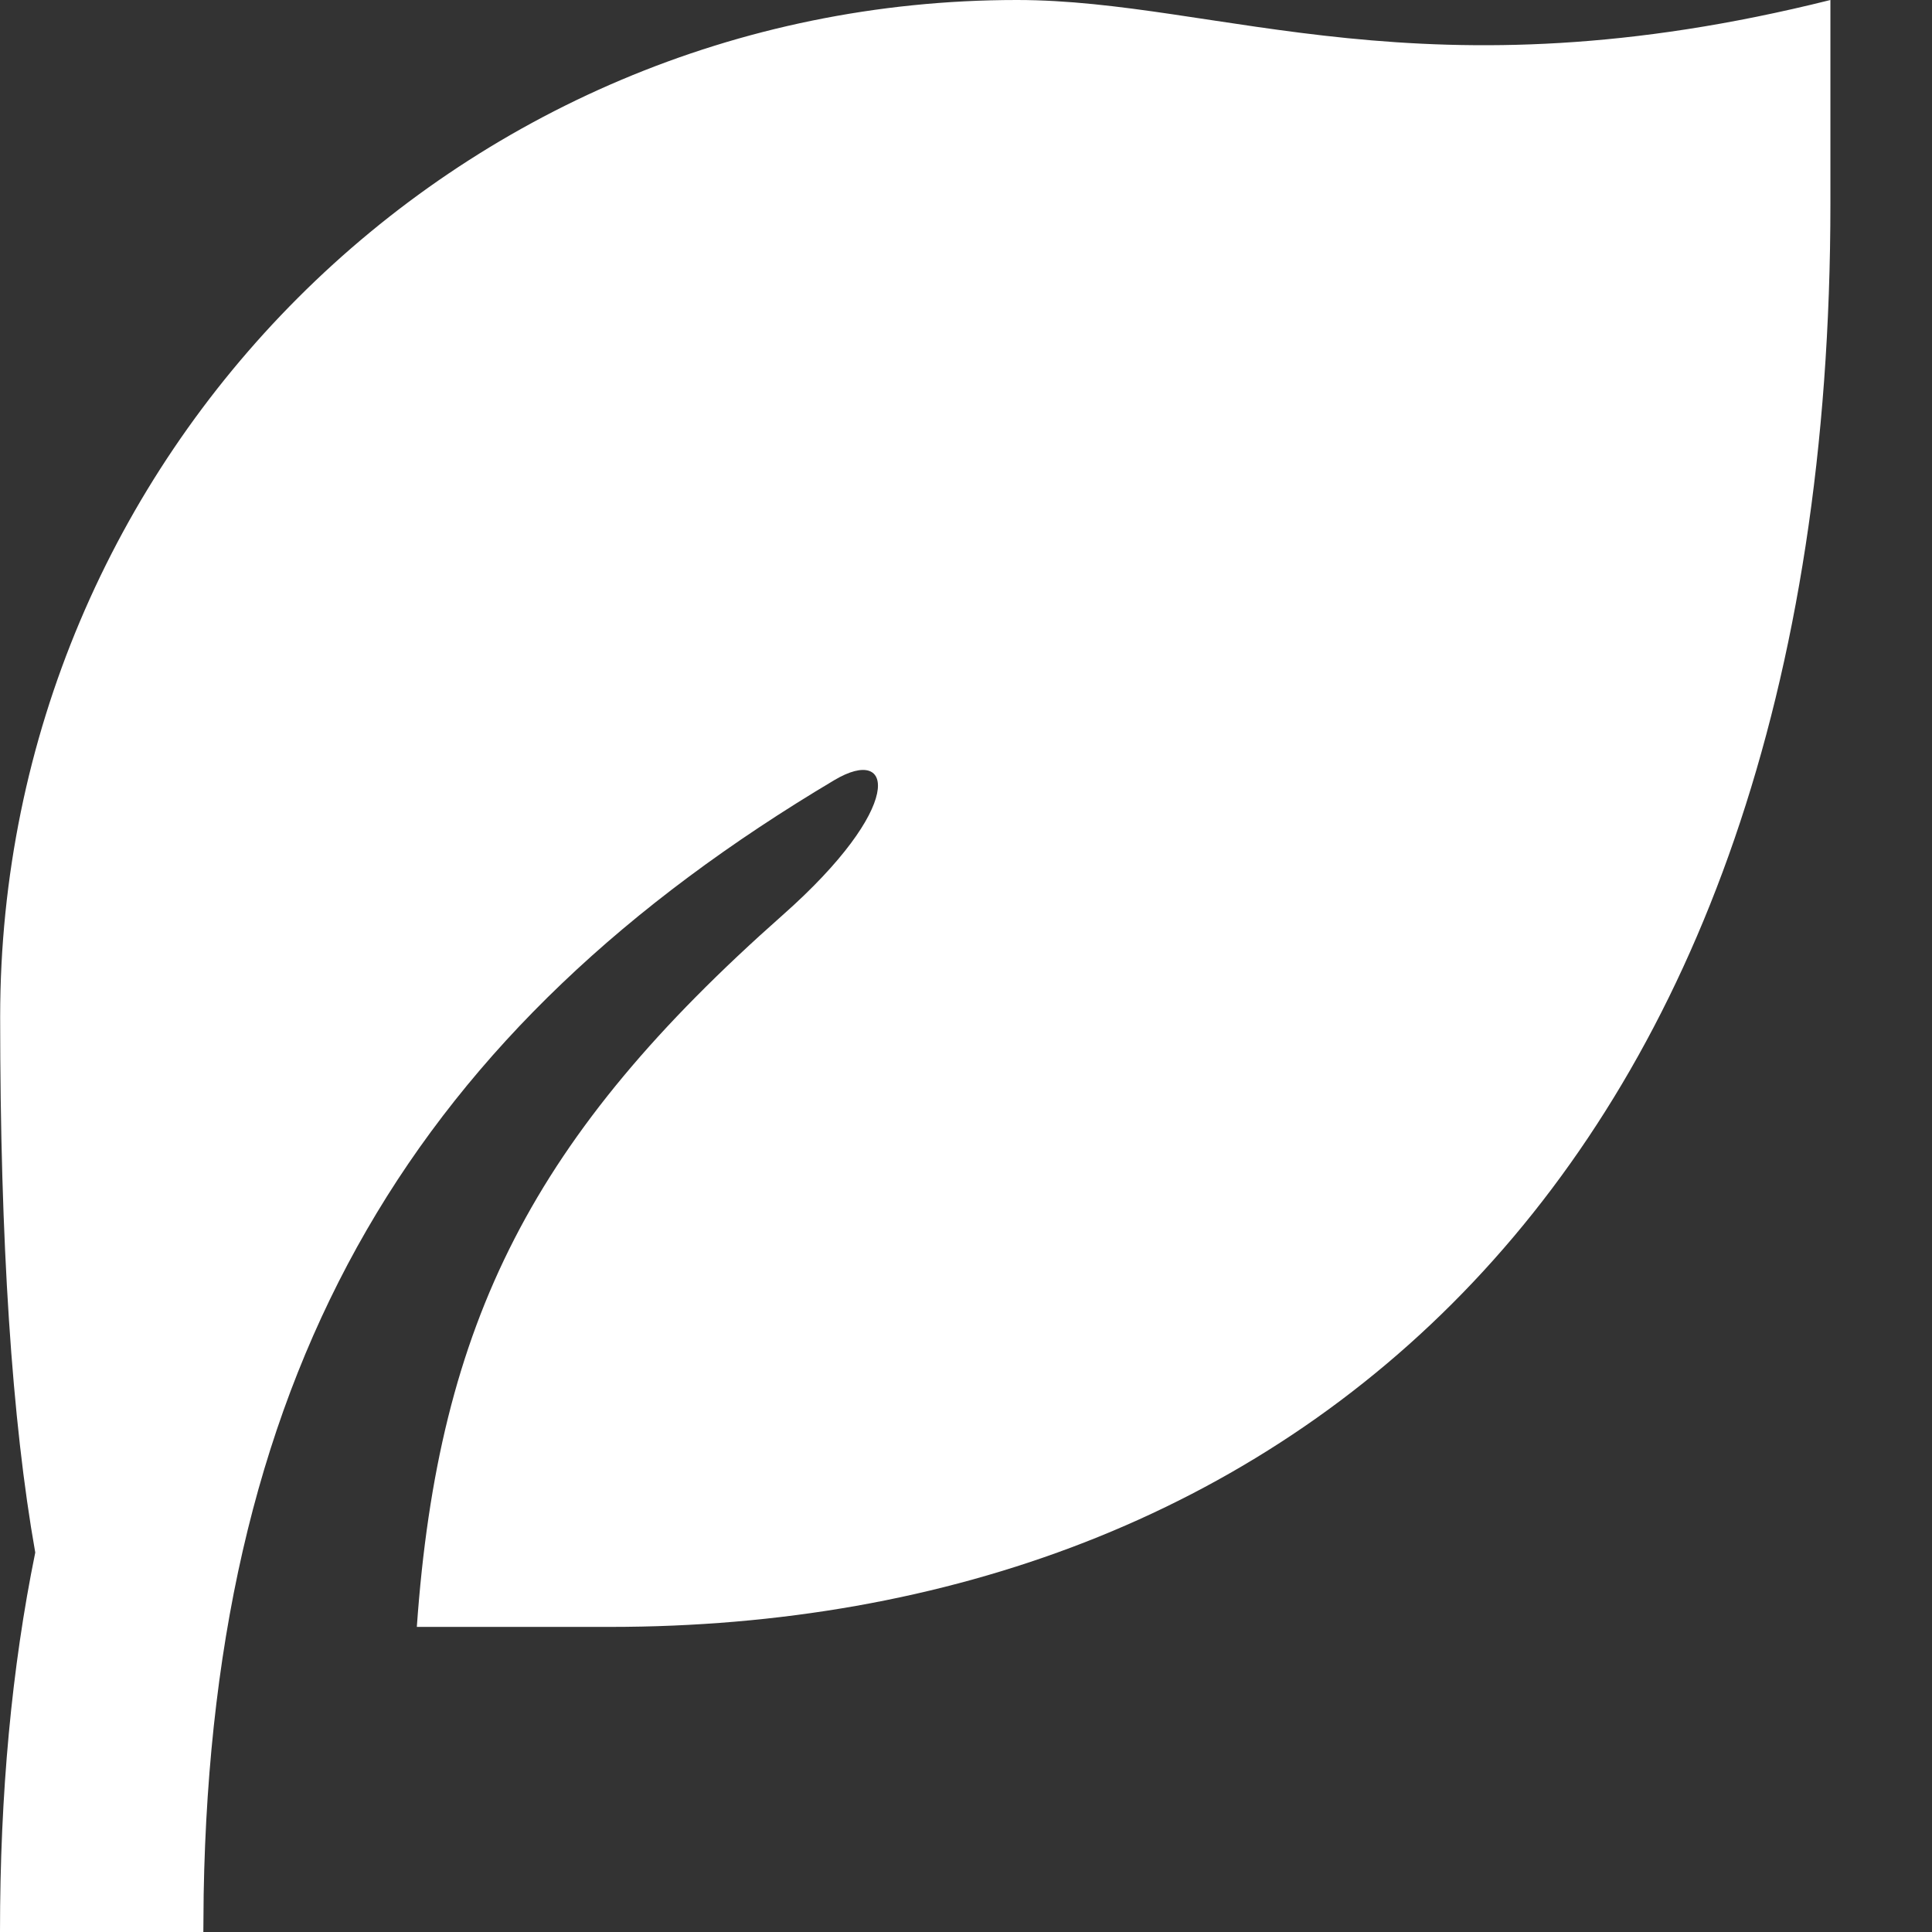 <svg width="12" height="12" viewBox="0 0 12 12" fill="none" xmlns="http://www.w3.org/2000/svg">
<rect x="0" y="0" width="12" height="12" fill="#333333" stroke="none"/>
<path d="M11.369 0V1.263C11.369 7.343 7.976 10.105 3.79 10.105H2.589C2.723 8.203 3.315 7.052 4.861 5.684C5.622 5.011 5.557 4.623 5.183 4.845C2.603 6.38 1.322 8.454 1.265 11.766L1.263 12H0C0 11.139 0.073 10.358 0.219 9.643C0.074 8.826 0.001 7.717 0.001 6.316C0.001 2.828 2.828 0 6.316 0C7.58 0 8.843 0.632 11.369 0Z" fill="white"/>
</svg>
